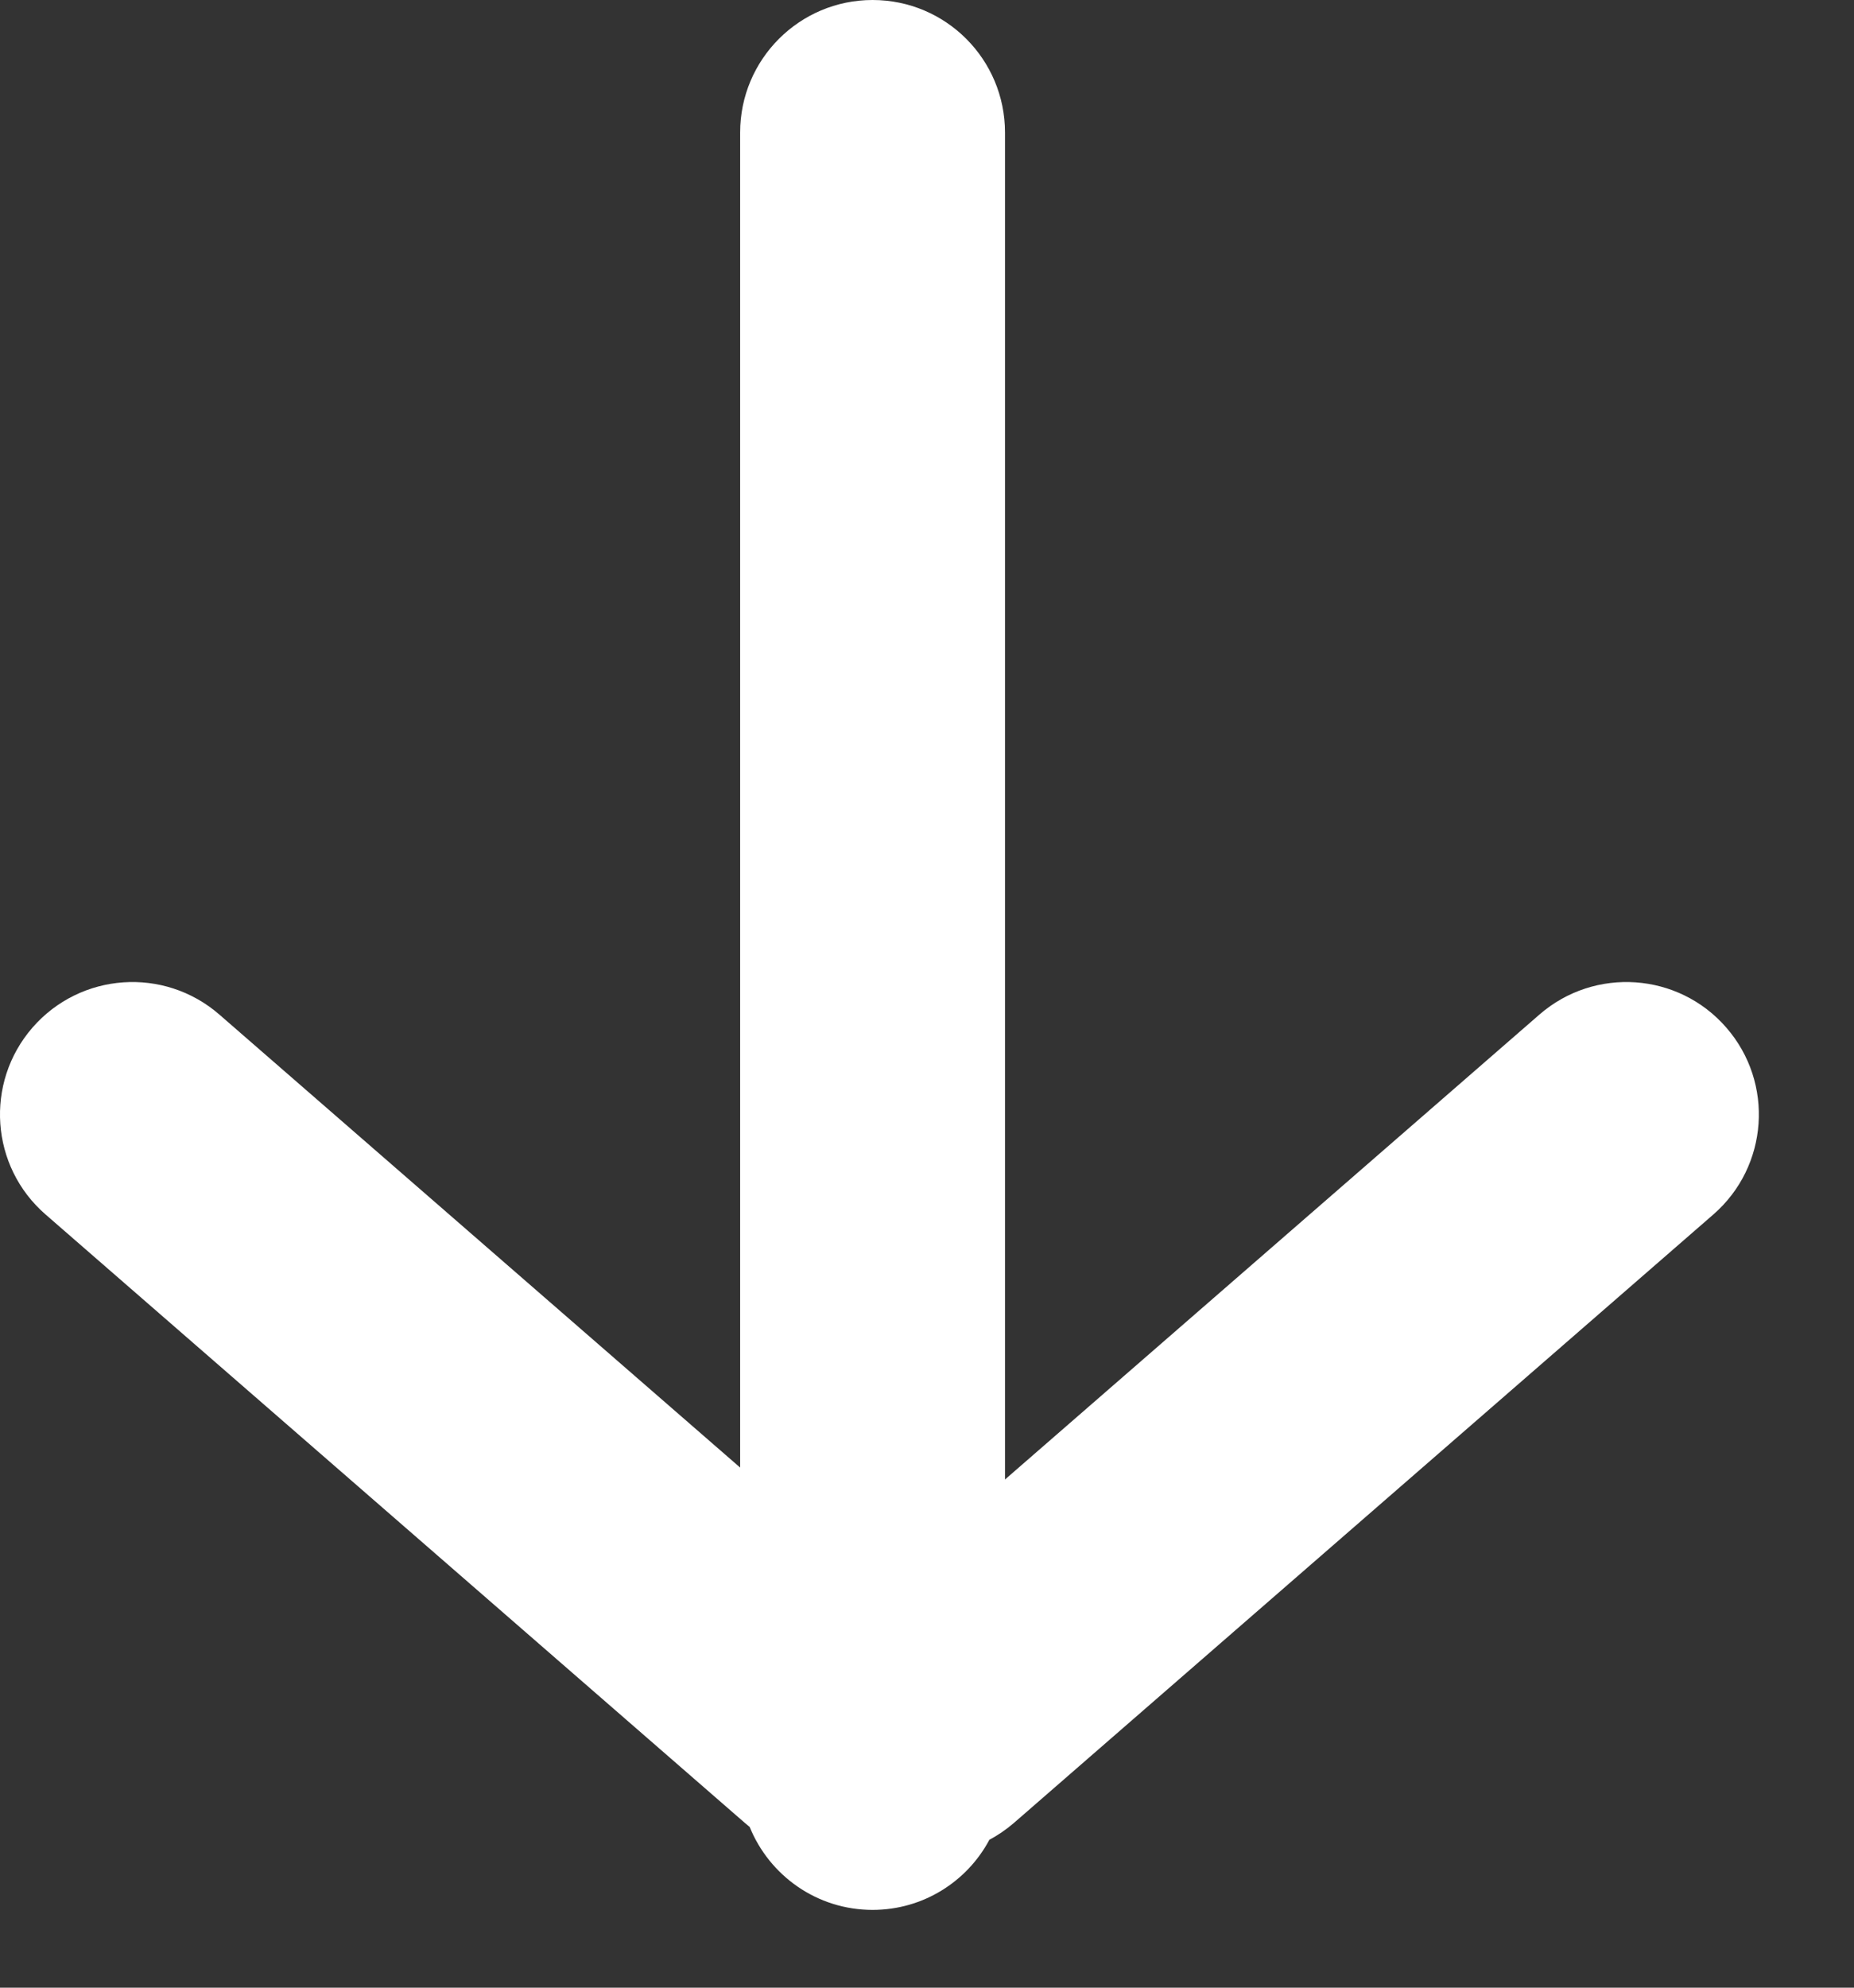 <?xml version="1.0" encoding="UTF-8"?>
<svg width="14px" height="15px" viewBox="0 0 14 15" version="1.1" xmlns="http://www.w3.org/2000/svg" xmlns:xlink="http://www.w3.org/1999/xlink">
    <rect x="0" y="0" width="14" height="15" fill="#333333" stroke="none"/>
    <!-- Generator: Sketch 48.2 (47327) - http://www.bohemiancoding.com/sketch -->
    <title>small-arrow-down</title>
    <desc>Created with Sketch.</desc>
    <defs></defs>
    <g id="Apla-StyleGuide-Exportable" stroke="none" stroke-width="1" fill="none" fill-rule="evenodd" transform="translate(-276, -408)">
        <g id="small-arrow-down" transform="translate(276, 408)" fill="#FFFFFF">
            <path d="M7.471,13.884 C7.303,14.199 6.971,14.413 6.589,14.413 C6.169,14.413 5.81,14.154 5.661,13.787 C5.649,13.777 5.637,13.767 5.625,13.757 L0.344,9.165 C-0.073,8.803 -0.117,8.172 0.245,7.755 C0.608,7.338 1.239,7.294 1.656,7.656 L5.589,11.075 L5.589,1 C5.589,0.448 6.037,1.01453063e-16 6.589,0 C7.142,-1.01453063e-16 7.589,0.448 7.589,1 L7.589,11.165 L11.625,7.656 C12.042,7.294 12.674,7.338 13.036,7.755 C13.399,8.172 13.354,8.803 12.938,9.165 L7.656,13.757 C7.598,13.807 7.536,13.849 7.471,13.884 Z" id="Combined-Shape-Copy"></path>
        </g>
    </g>
</svg>